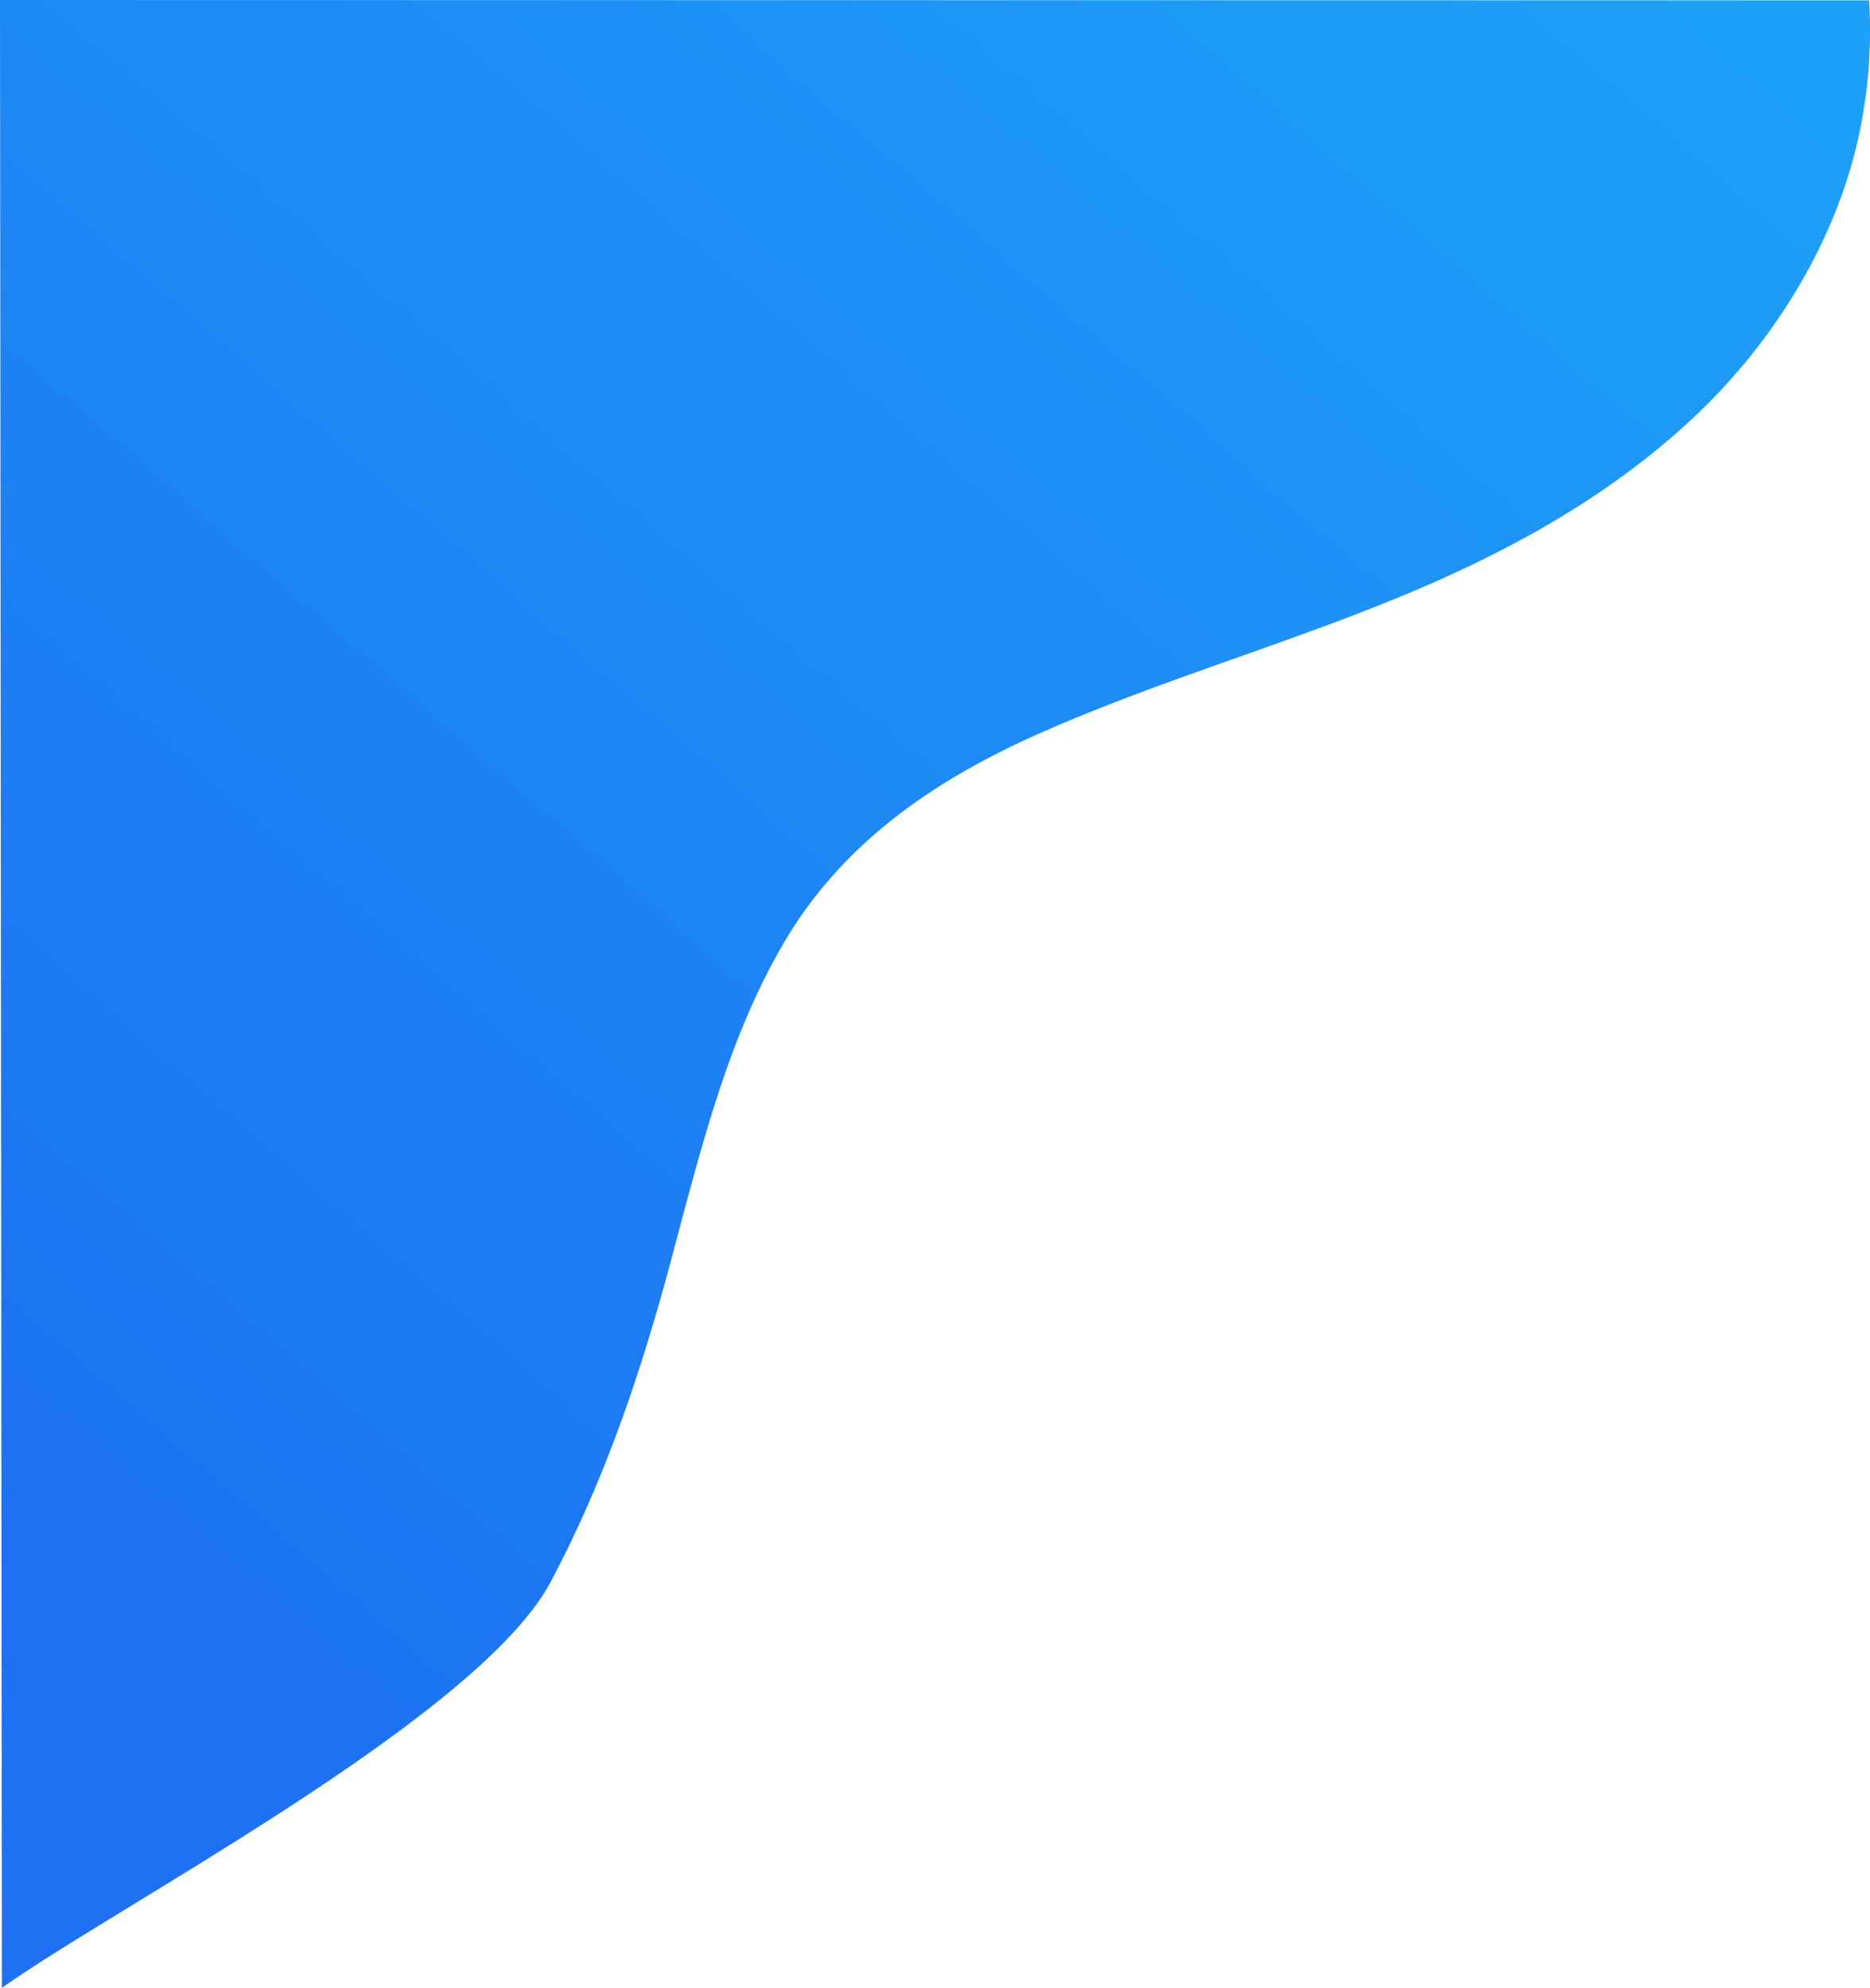 <svg id="Calque_1" data-name="Calque 1" xmlns="http://www.w3.org/2000/svg" xmlns:xlink="http://www.w3.org/1999/xlink" viewBox="0 0 375.02 398.69"><defs><linearGradient id="Dégradé_sans_nom" x1="-5408.87" y1="3452.16" x2="-5409.62" y2="3451.26" gradientTransform="matrix(375.02, 0, 0, -398.69, 2028708.75, 1376268.01)" gradientUnits="userSpaceOnUse"><stop offset="0" stop-color="#1da0f7"/><stop offset="1" stop-color="#1d71f2"/></linearGradient></defs><title>background2</title><path id="Tracé_24159" data-name="Tracé 24159" d="M0,0,.38,398.69c23.6-16.72,95.56-54.31,110-81.34,10.57-19.84,17.85-41.11,23.79-63.08,6.06-22.45,11.5-45.76,23.28-65.6,12.33-20.78,31.74-33.18,52.3-42.15,23.34-10.19,47.69-17.19,71.19-26.9,21.13-8.74,41.55-19.78,58.82-36,15.38-14.44,28.26-34.48,33-56.36A99.3,99.3,0,0,0,374.84.07Z" transform="translate(0 0)" style="fill:url(#Dégradé_sans_nom)"/></svg>